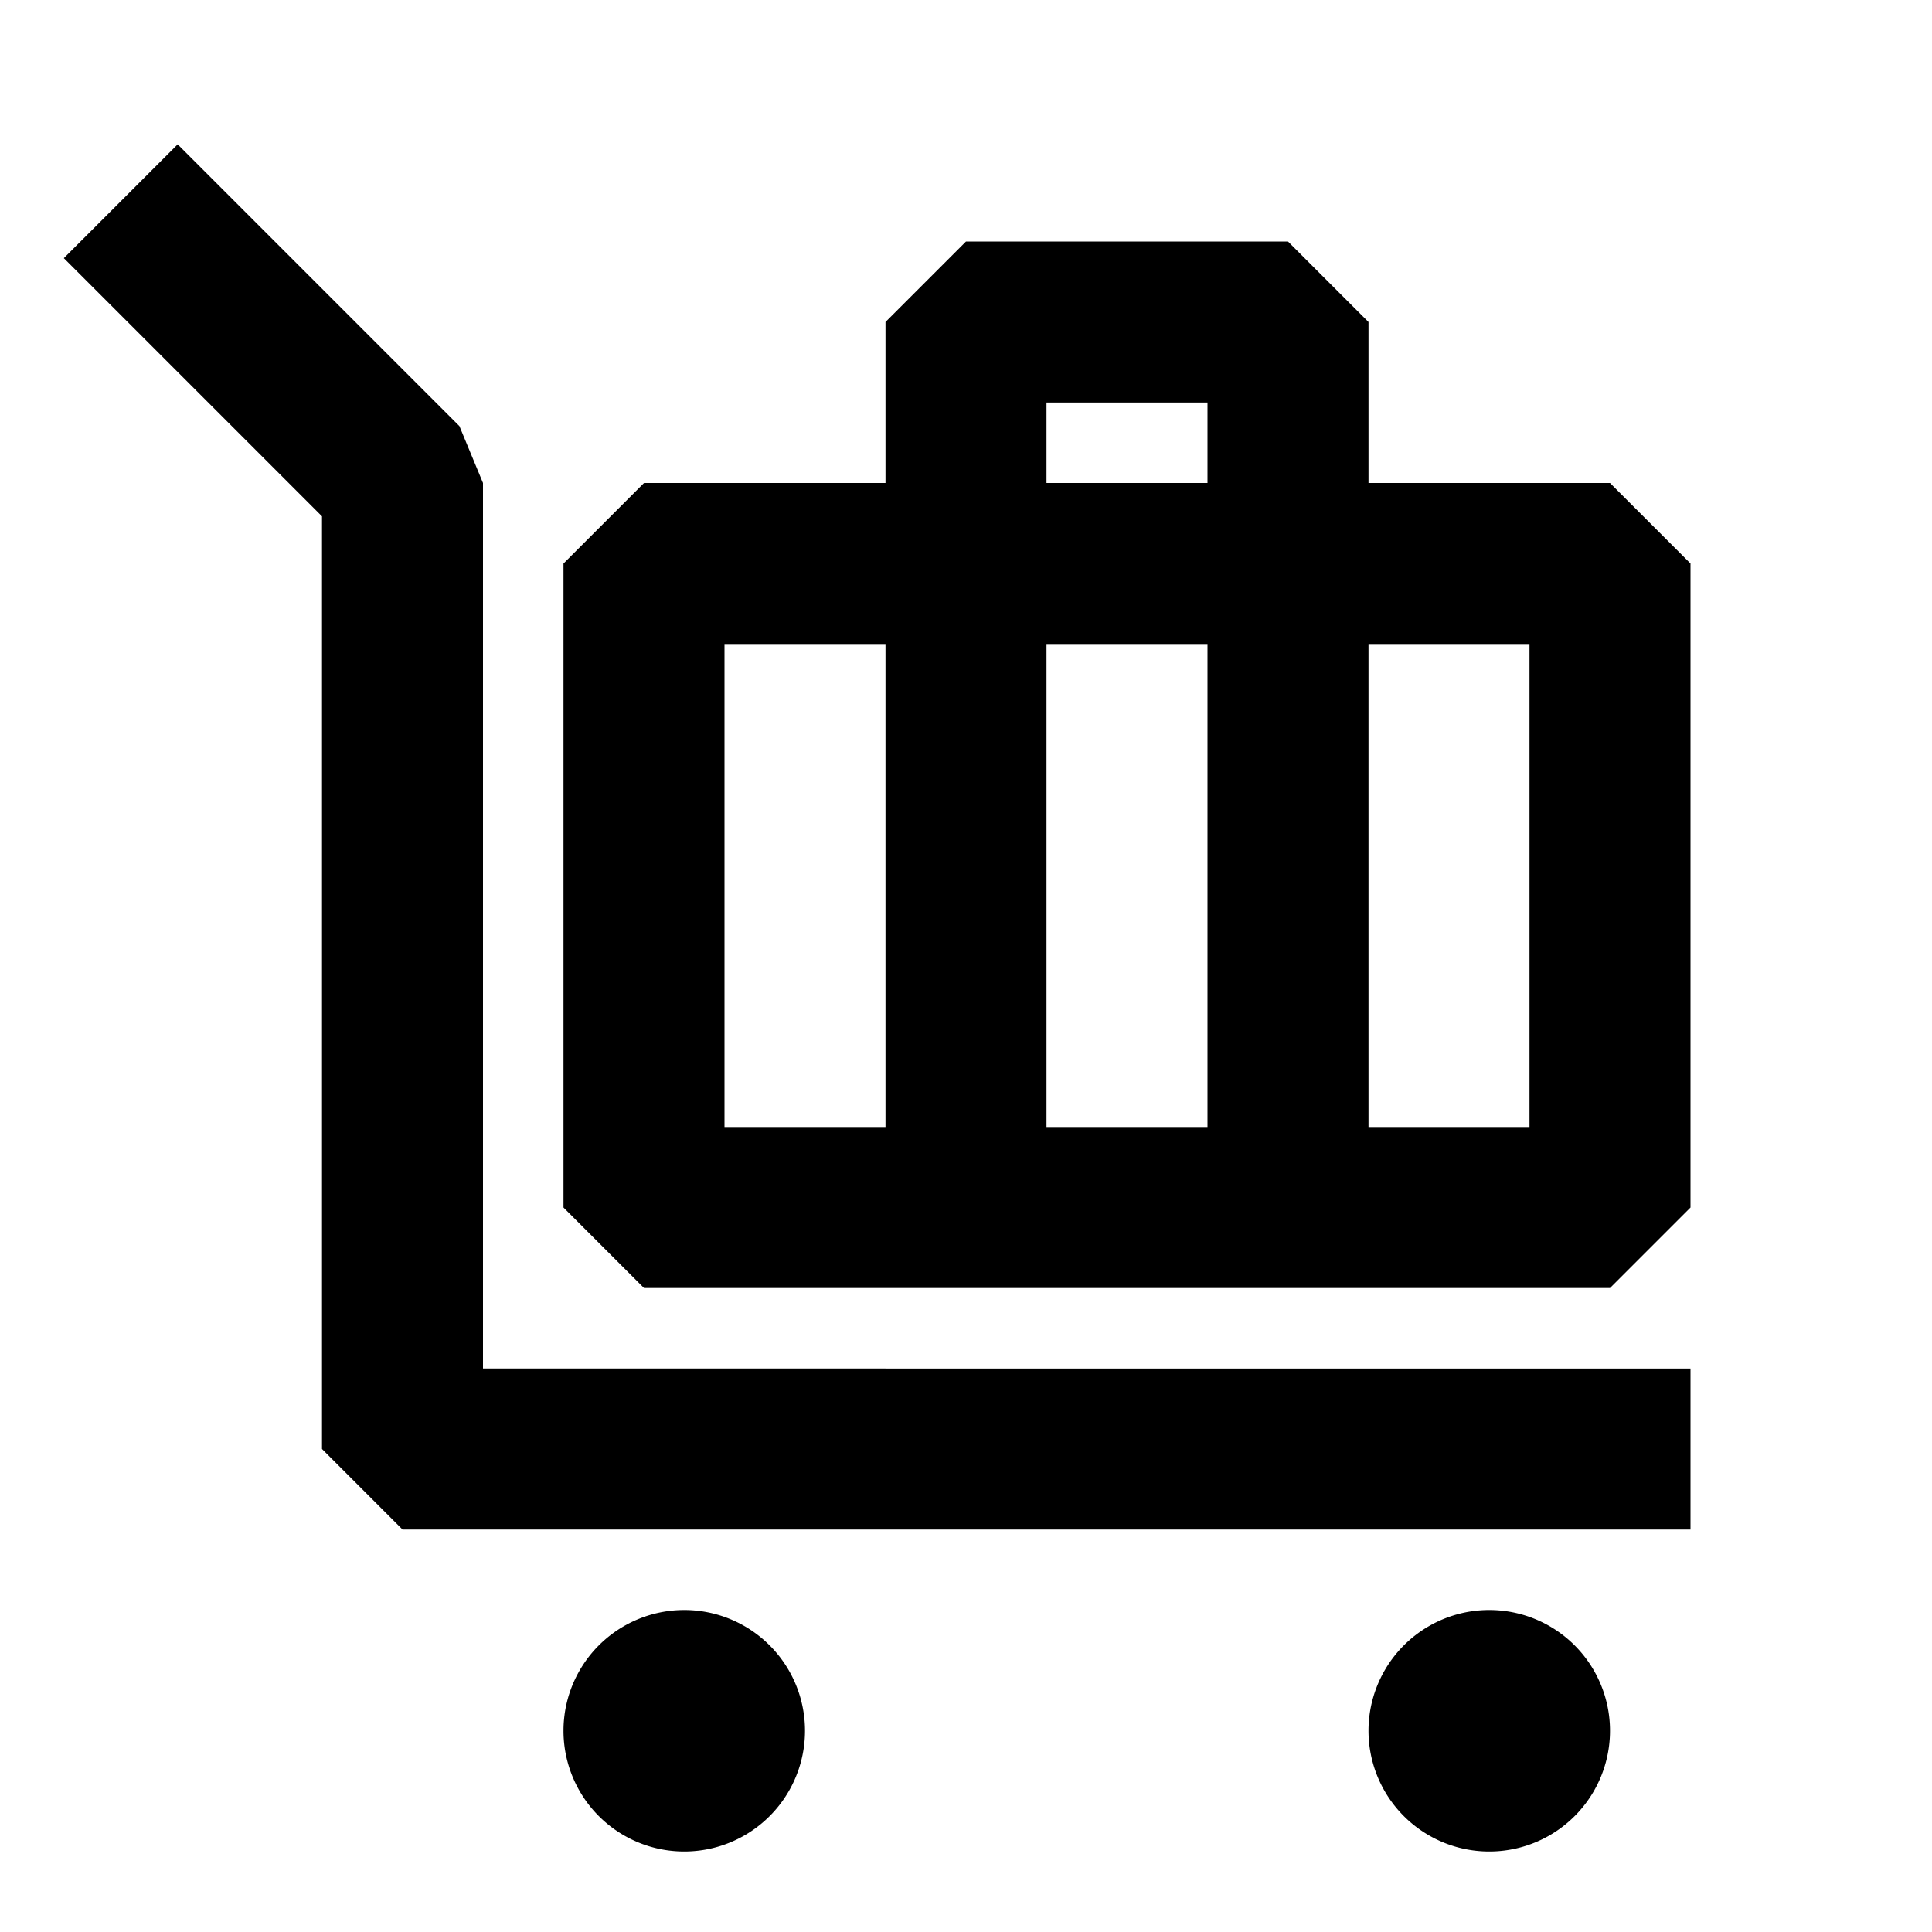 <svg xmlns="http://www.w3.org/2000/svg" width="24" height="24" fill="none">
  <path
    fill="currentColor"
    d="M.793 3.207 4 6.414V18l1 1h16v-2H6V6l-.293-.707-3.5-3.5z"
  />
  <path
    fill="currentColor"
    d="m11 4 1-1h4l1 1v2h3l1 1v8l-1 1H8l-1-1V7l1-1h3zm4 1h-2v1h2zM9 8v6h2V8zm6 6V8h-2v6zm2 0h2V8h-2zm3 7.5a1.5 1.5 0 1 1-3 0 1.5 1.5 0 0 1 3 0M8.5 23a1.5 1.5 0 1 0 0-3 1.5 1.5 0 0 0 0 3"
  />
</svg>
